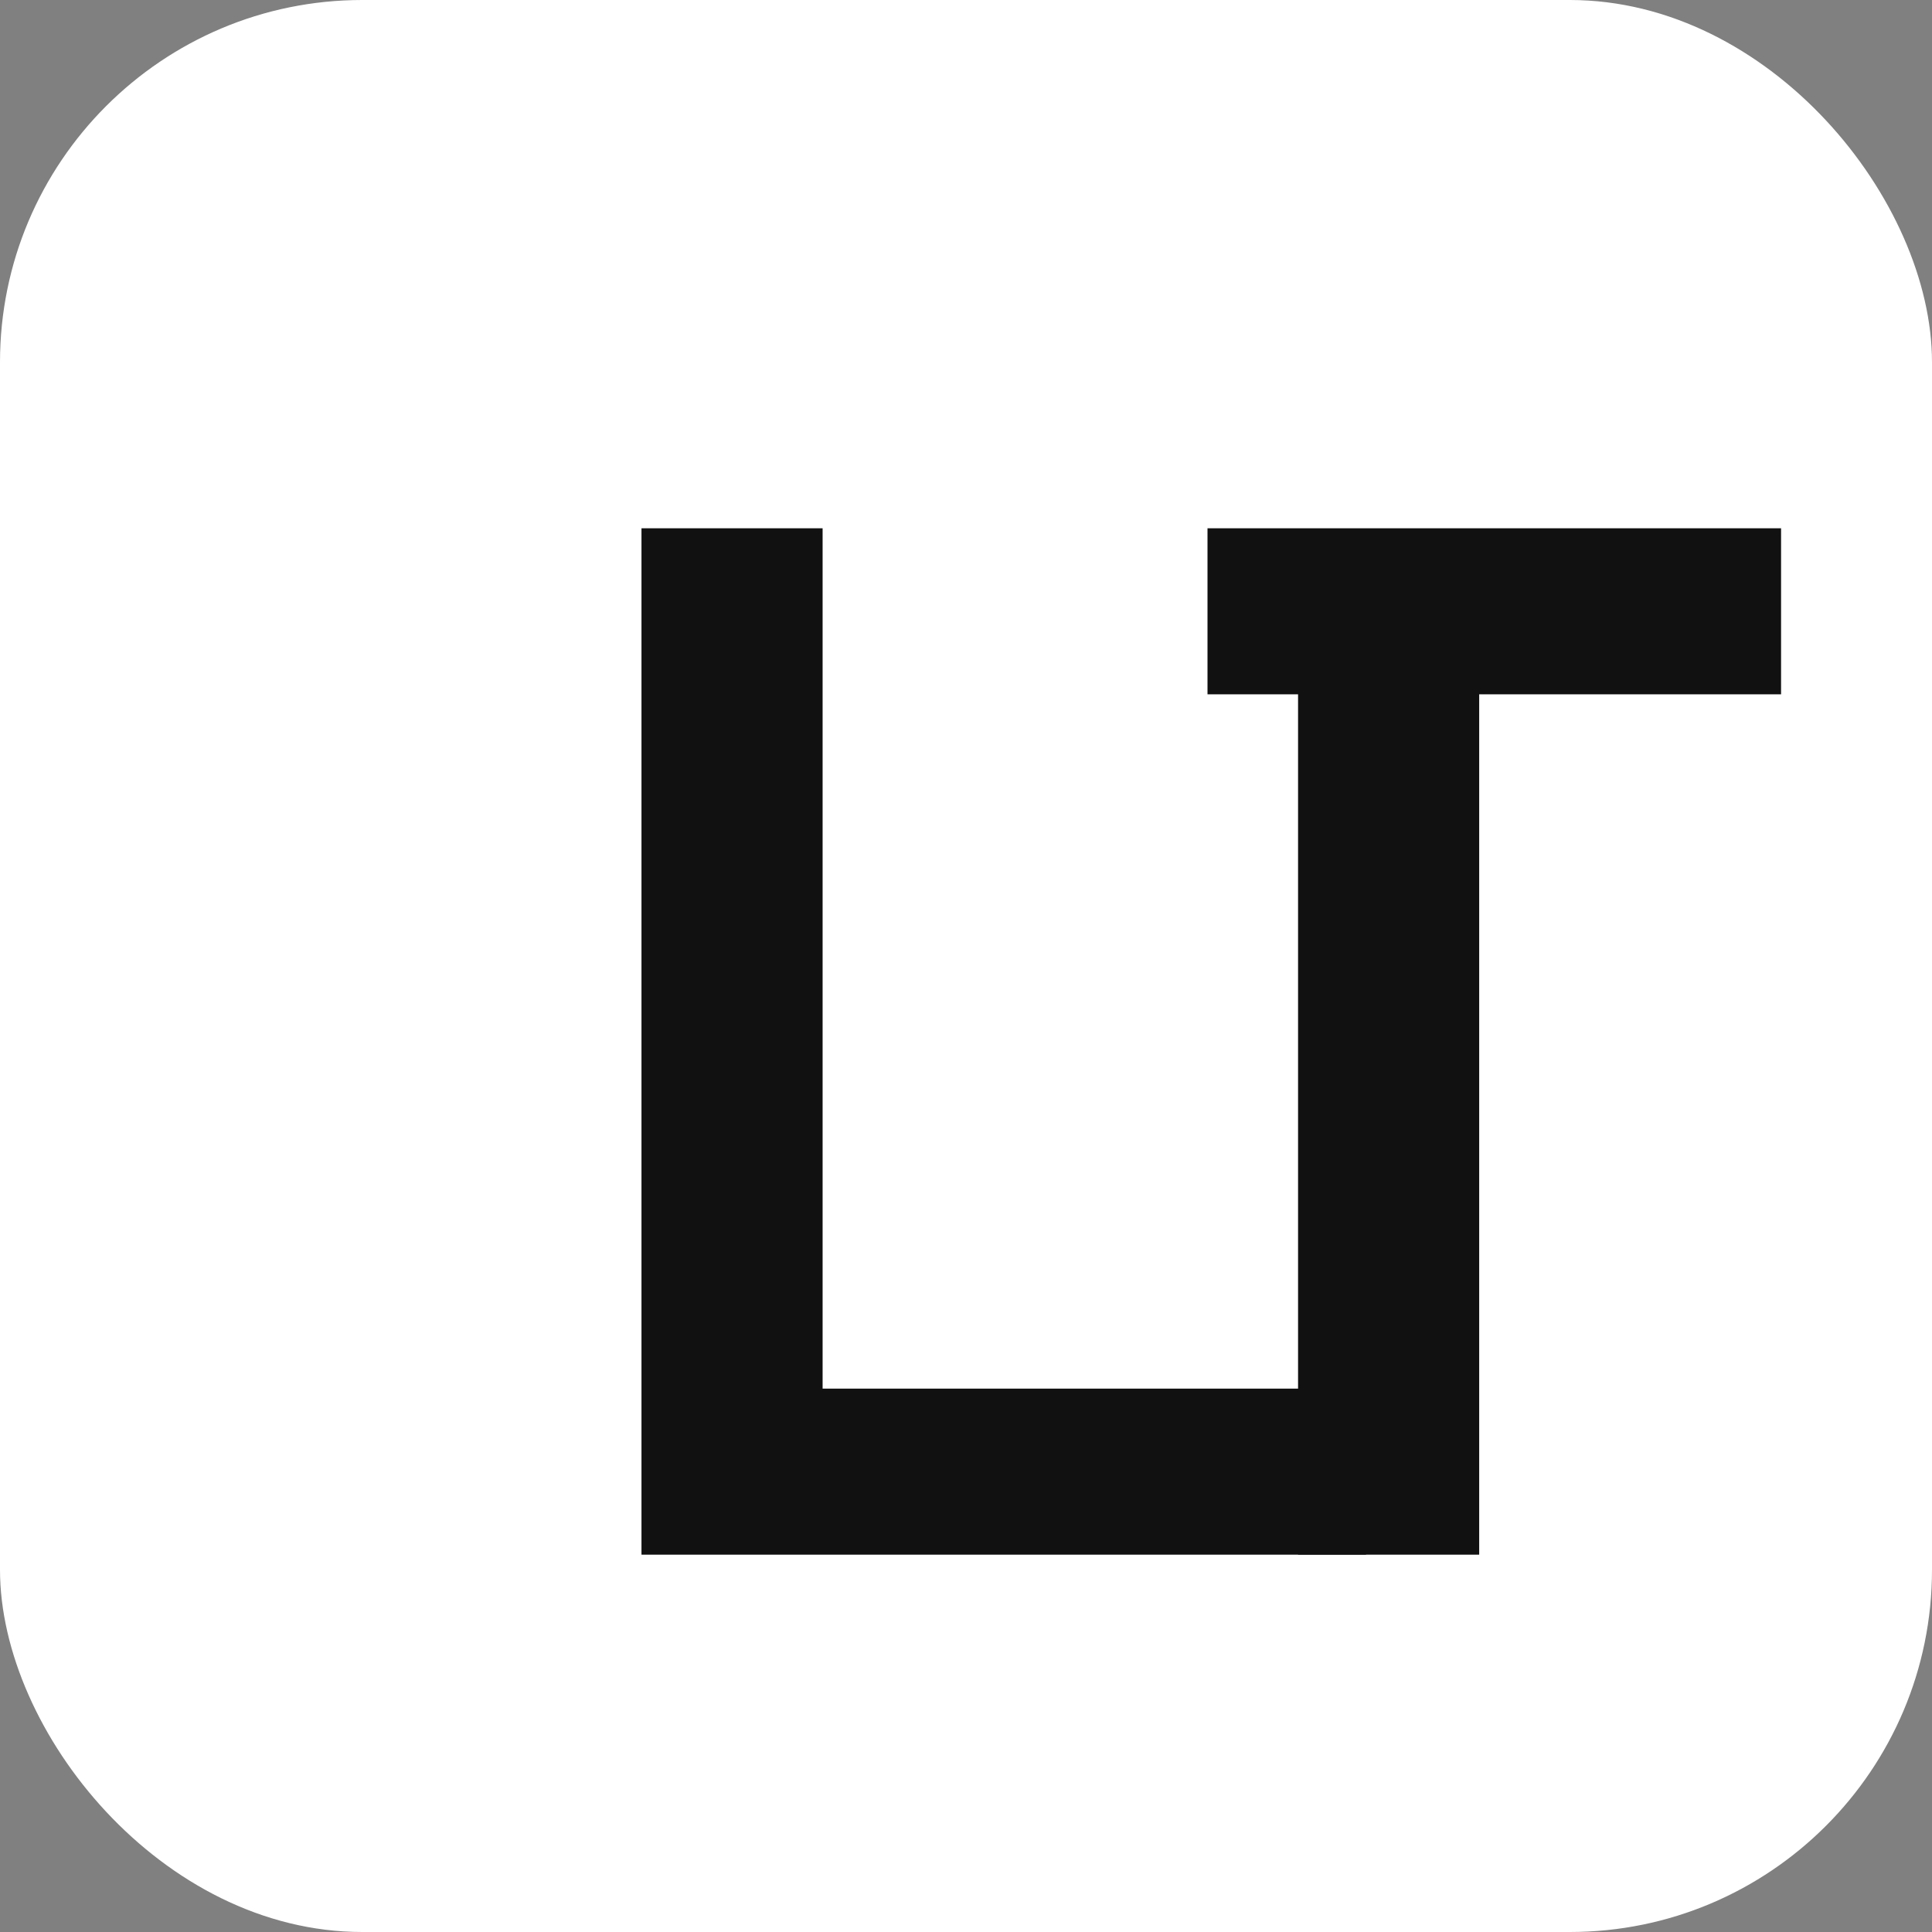 <!-- app/icon.svg  — minimal, classy LT monogram -->
<svg xmlns="http://www.w3.org/2000/svg" viewBox="0 0 512 512">
  <rect x="0" y="0" width="512" height="512" fill="#808080" stroke="none"/>
  <!-- Background pill (soft corners) -->
  <rect x="0" y="0" width="512" height="512" rx="96" fill="#FFFFFF"/>
  <!-- Monogram "LT" (serif, bold-ish). Using generic serif to resemble our display font. -->
  <g fill="#111111">
    <!-- "L" -->
    <path d="M170 140 h48 v228 h144 v44 H170z"/>
    <!-- "T" -->
    <path d="M320 140 h152 v44 H392 v228 h-48 V184 h-24z"/>
  </g>
</svg>
